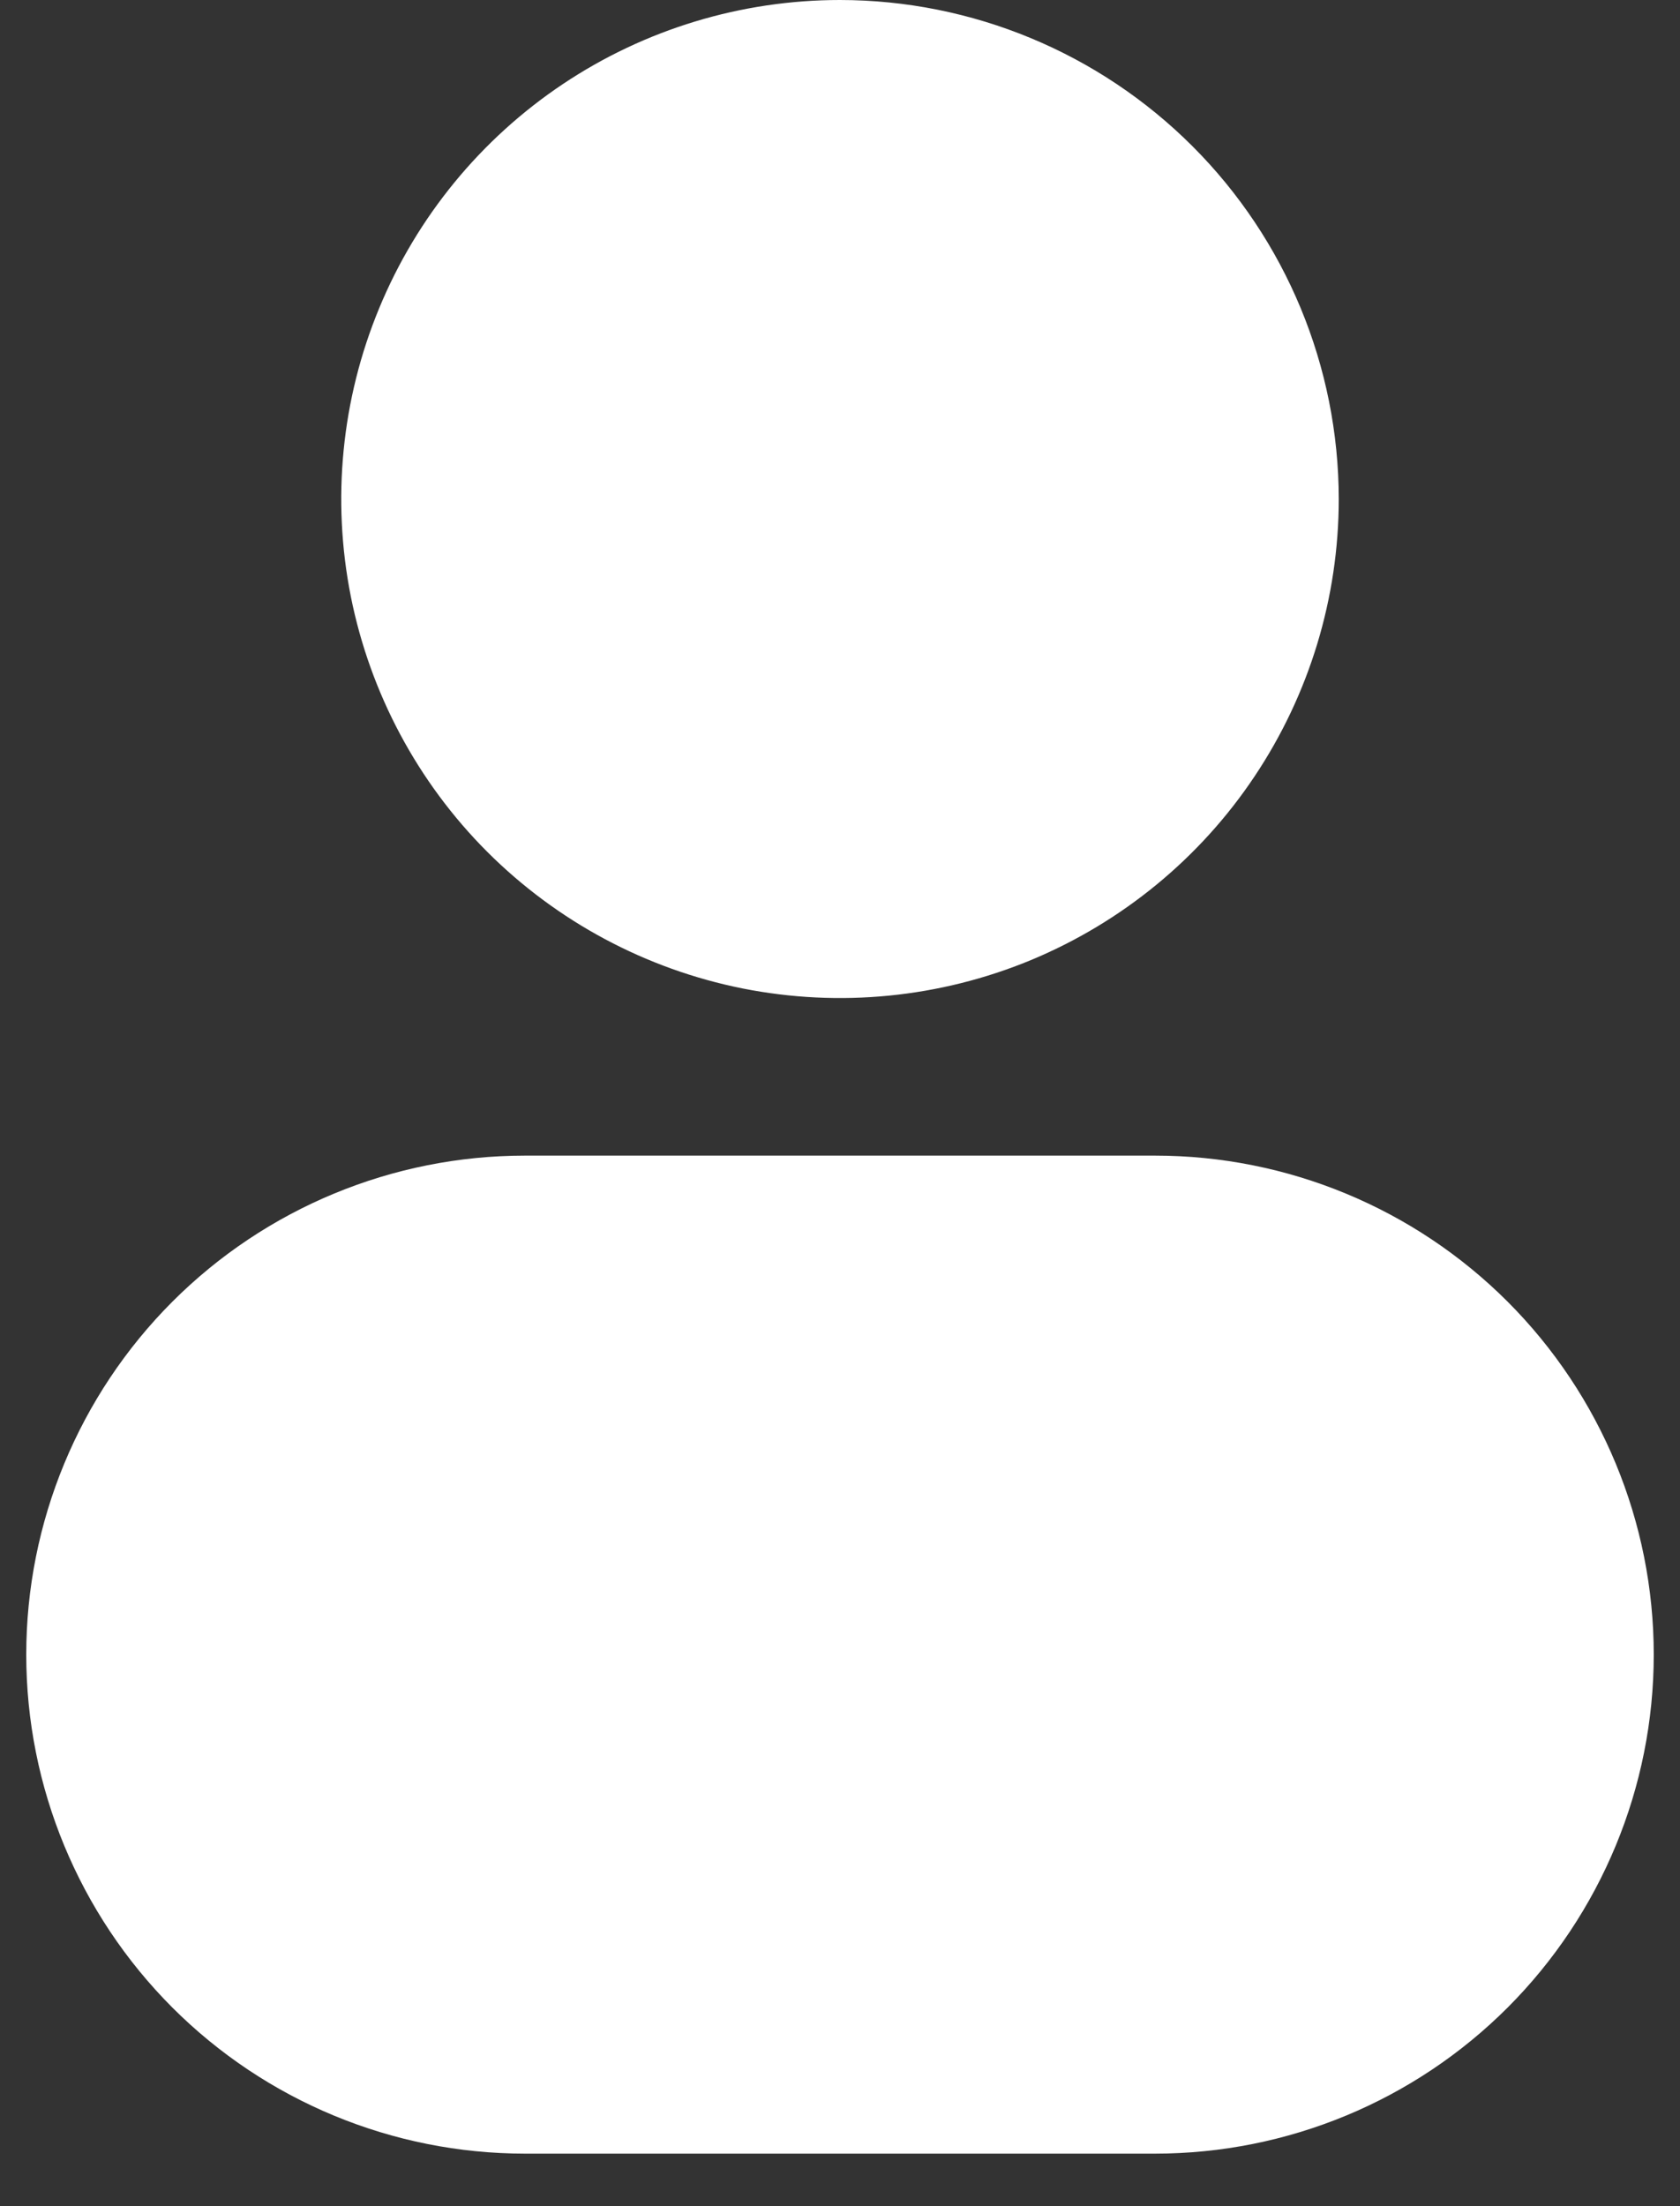 <svg width="16" height="21" viewBox="0 0 16 21" fill="none" xmlns="http://www.w3.org/2000/svg">
<rect x="0" y="0" width="16" height="21" fill="#333333" stroke="none"/>
<path d="M8 0C7.061 0 6.142 0.278 5.361 0.8C4.58 1.322 3.971 2.064 3.612 2.932C3.252 3.8 3.158 4.755 3.341 5.677C3.525 6.598 3.977 7.445 4.641 8.109C5.306 8.773 6.152 9.225 7.073 9.409C7.995 9.592 8.95 9.498 9.818 9.139C10.685 8.779 11.428 8.17 11.949 7.389C12.471 6.608 12.75 5.689 12.75 4.75C12.749 3.491 12.248 2.283 11.358 1.393C10.467 0.502 9.259 0.001 8 0Z" fill="white"/>
<path d="M5 11C3.74 11 2.532 11.5 1.641 12.391C0.751 13.282 0.25 14.49 0.25 15.75C0.25 17.01 0.751 18.218 1.641 19.109C2.532 20 3.74 20.5 5 20.5H11C12.26 20.5 13.468 20 14.359 19.109C15.249 18.218 15.75 17.01 15.75 15.75C15.75 14.49 15.249 13.282 14.359 12.391C13.468 11.5 12.26 11 11 11H5Z" fill="white"/>
</svg>

